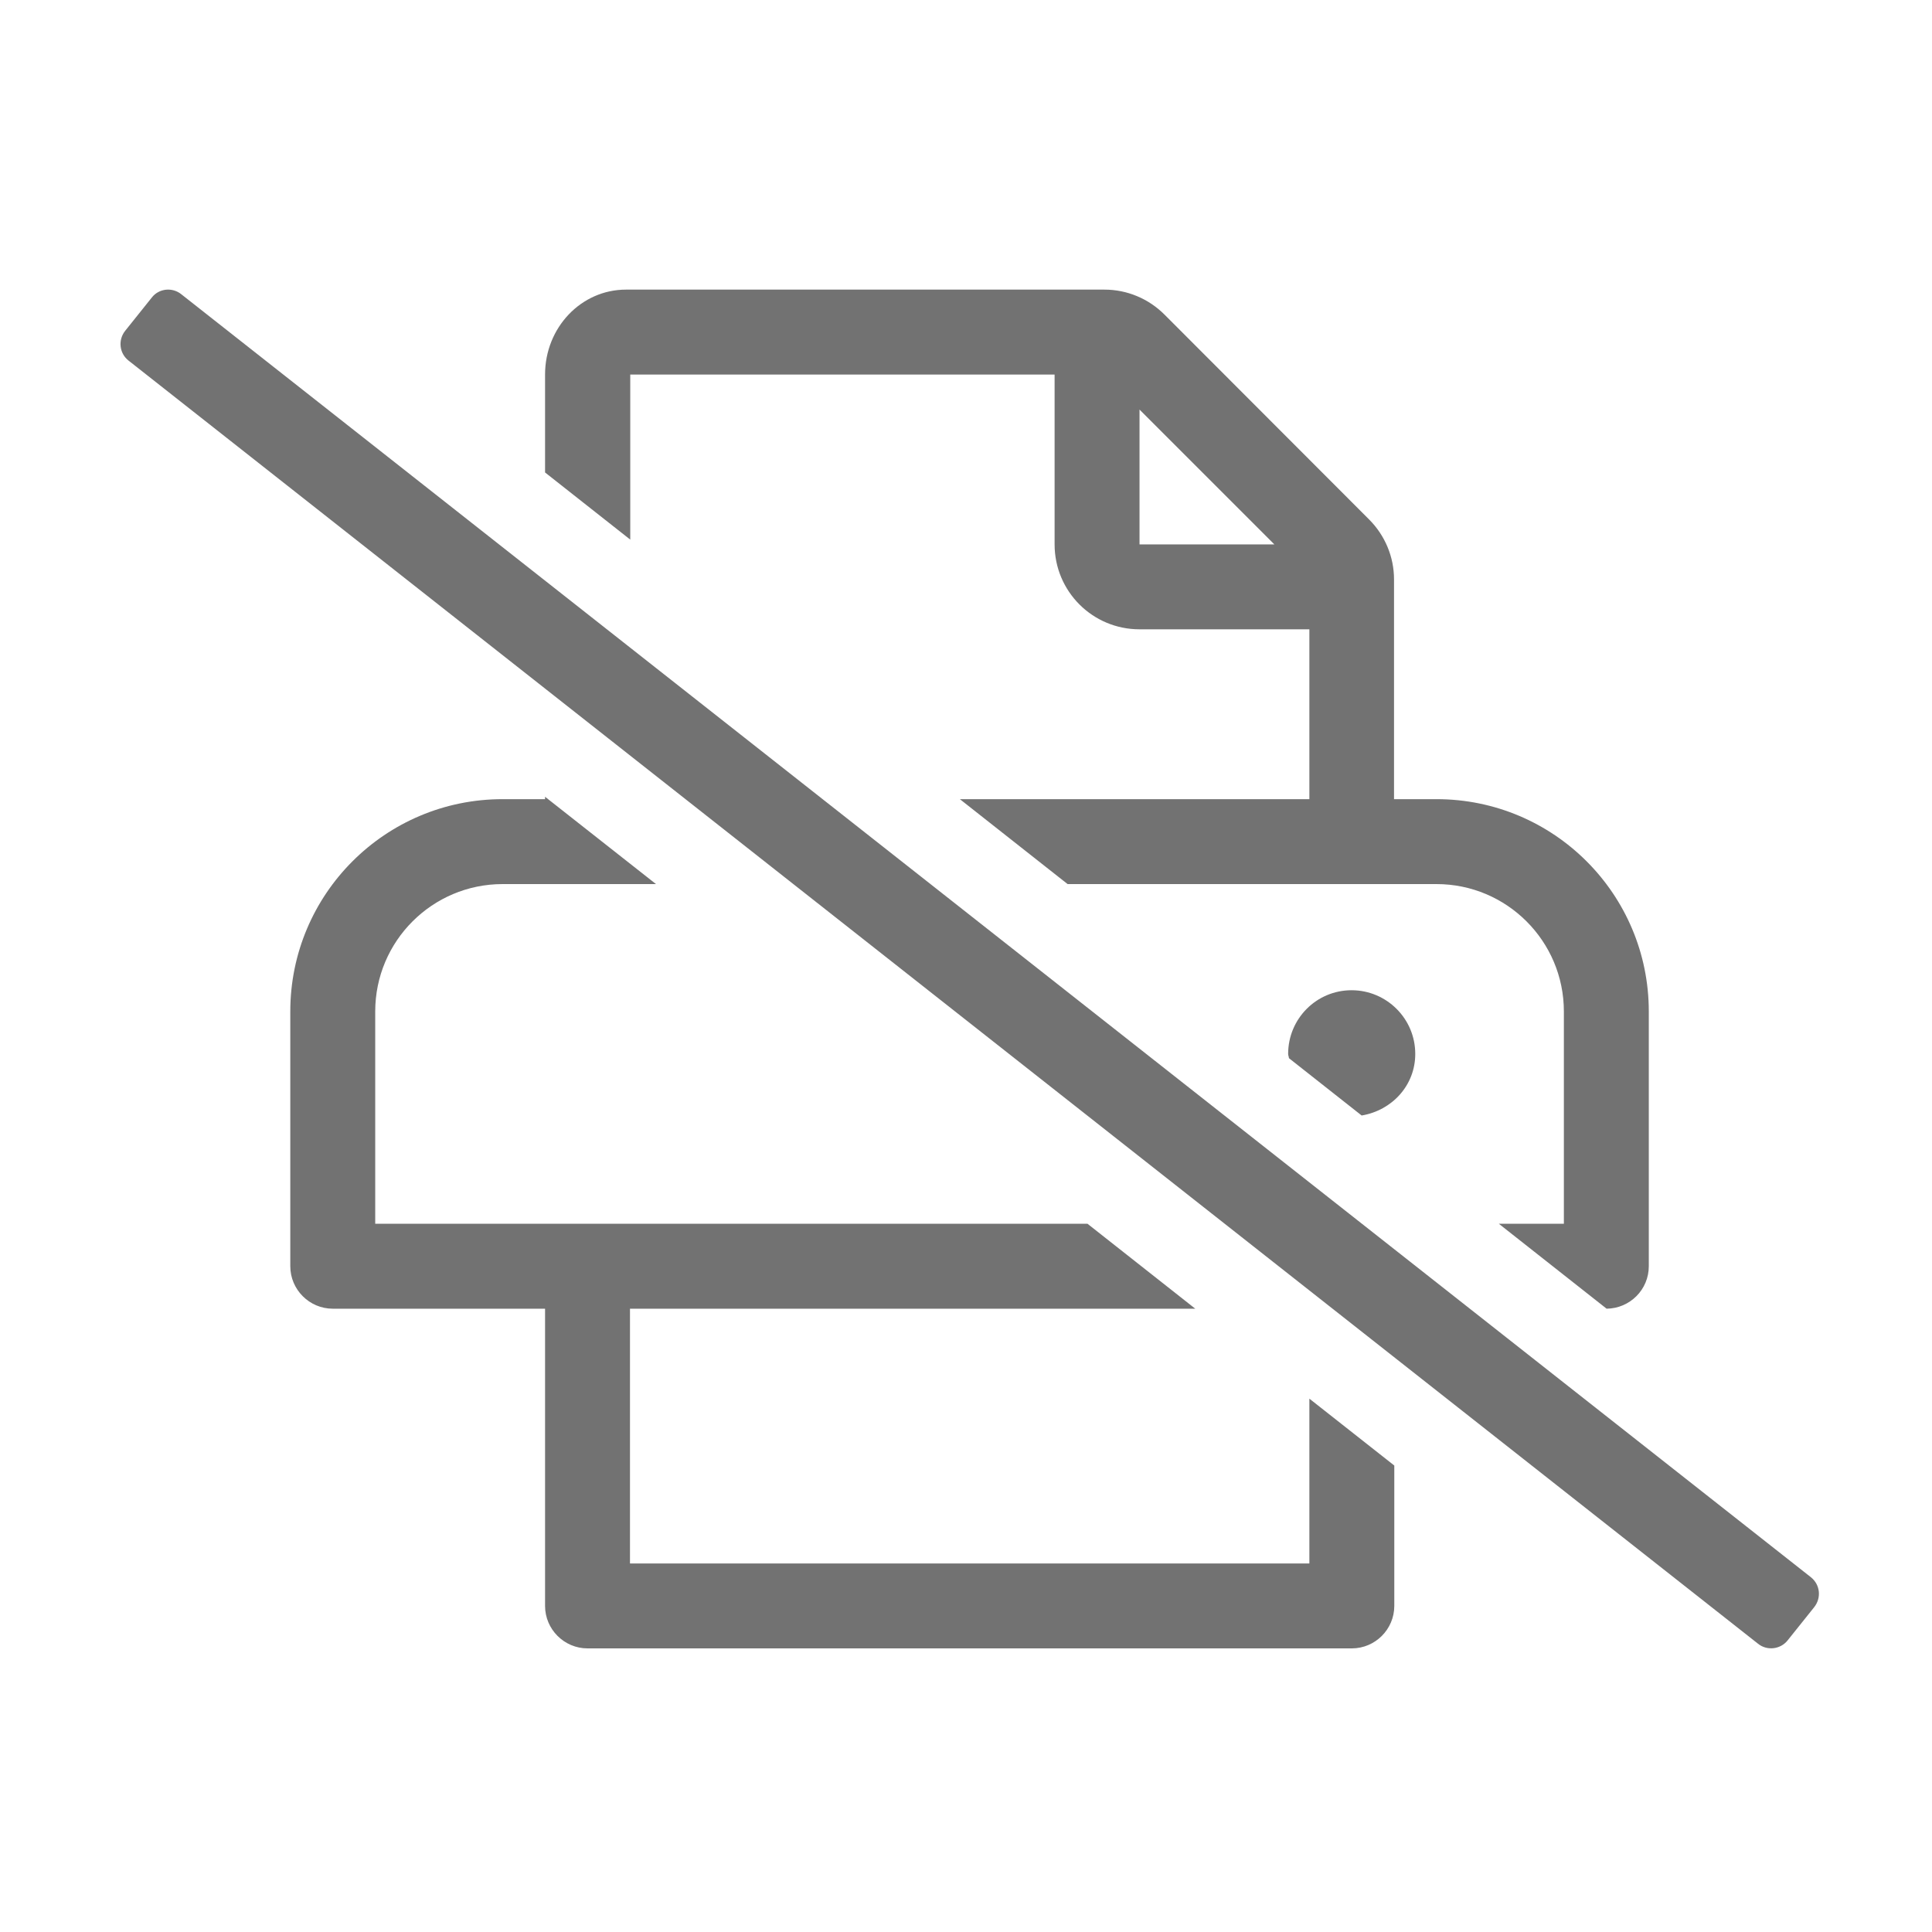 ﻿<?xml version='1.0' encoding='UTF-8'?>
<svg viewBox="-1.995 -4.797 32 32" xmlns="http://www.w3.org/2000/svg">
  <g transform="matrix(0.999, 0, 0, 0.999, 0, 0)">
    <g transform="matrix(0.044, 0, 0, 0.044, 0, 0)">
      <path d="M637, 485.2L23, 1.8C19.6, -1 14.5, -0.5 11.8, 3L1.8, 15.5C-1, 19 -0.4, 24 3, 26.7L617, 510.2C620.4, 513 625.5, 512.4 628.2, 509L638.2, 496.5C641, 493 640.5, 488 637, 485.2zM192.1, 32L352, 32L352, 96C352, 113.7 366.3, 128 384, 128L448, 128L448, 192L316.3, 192L356.9, 224L495.9, 224C522.4, 224 543.9, 245.5 543.9, 272L543.9, 352L519.4, 352L560, 384C568.8, 383.9 575.9, 376.8 575.9, 368L575.9, 272C575.9, 227.8 540.1, 192 495.9, 192L479.9, 192L479.9, 109.2C479.9, 100.7 476.5, 92.6 470.5, 86.6L393.4, 9.4C387.4, 3.4 379.3, 0 370.8, 0L190.5, 0C173.6, 0 160, 14.3 160, 32L160, 68.9L192.1, 94.2zM384, 45.2L434.8, 96L384, 96zM448, 480L192, 480L192, 384L405, 384L364.4, 352L96, 352L96, 272C96, 245.5 117.5, 224 144, 224L201.8, 224L160, 191.1L160, 192L144, 192C99.8, 192 64, 227.8 64, 272L64, 368C64, 376.8 71.2, 384 80, 384L160, 384L160, 496C160, 504.8 167.2, 512 176, 512L464, 512C472.8, 512 480, 504.8 480, 496L480, 443.1L448, 417.9zM440, 288C440, 288.6 440.3, 289.1 440.3, 289.6L467.7, 311.2C479.1, 309.3 487.9, 299.9 487.9, 288C487.9, 274.7 477.1, 264 463.9, 264C450.7, 264 440, 274.7 440, 288z" fill="#727272" fill-opacity="1" class="Black" />
    </g>
  </g>
</svg>